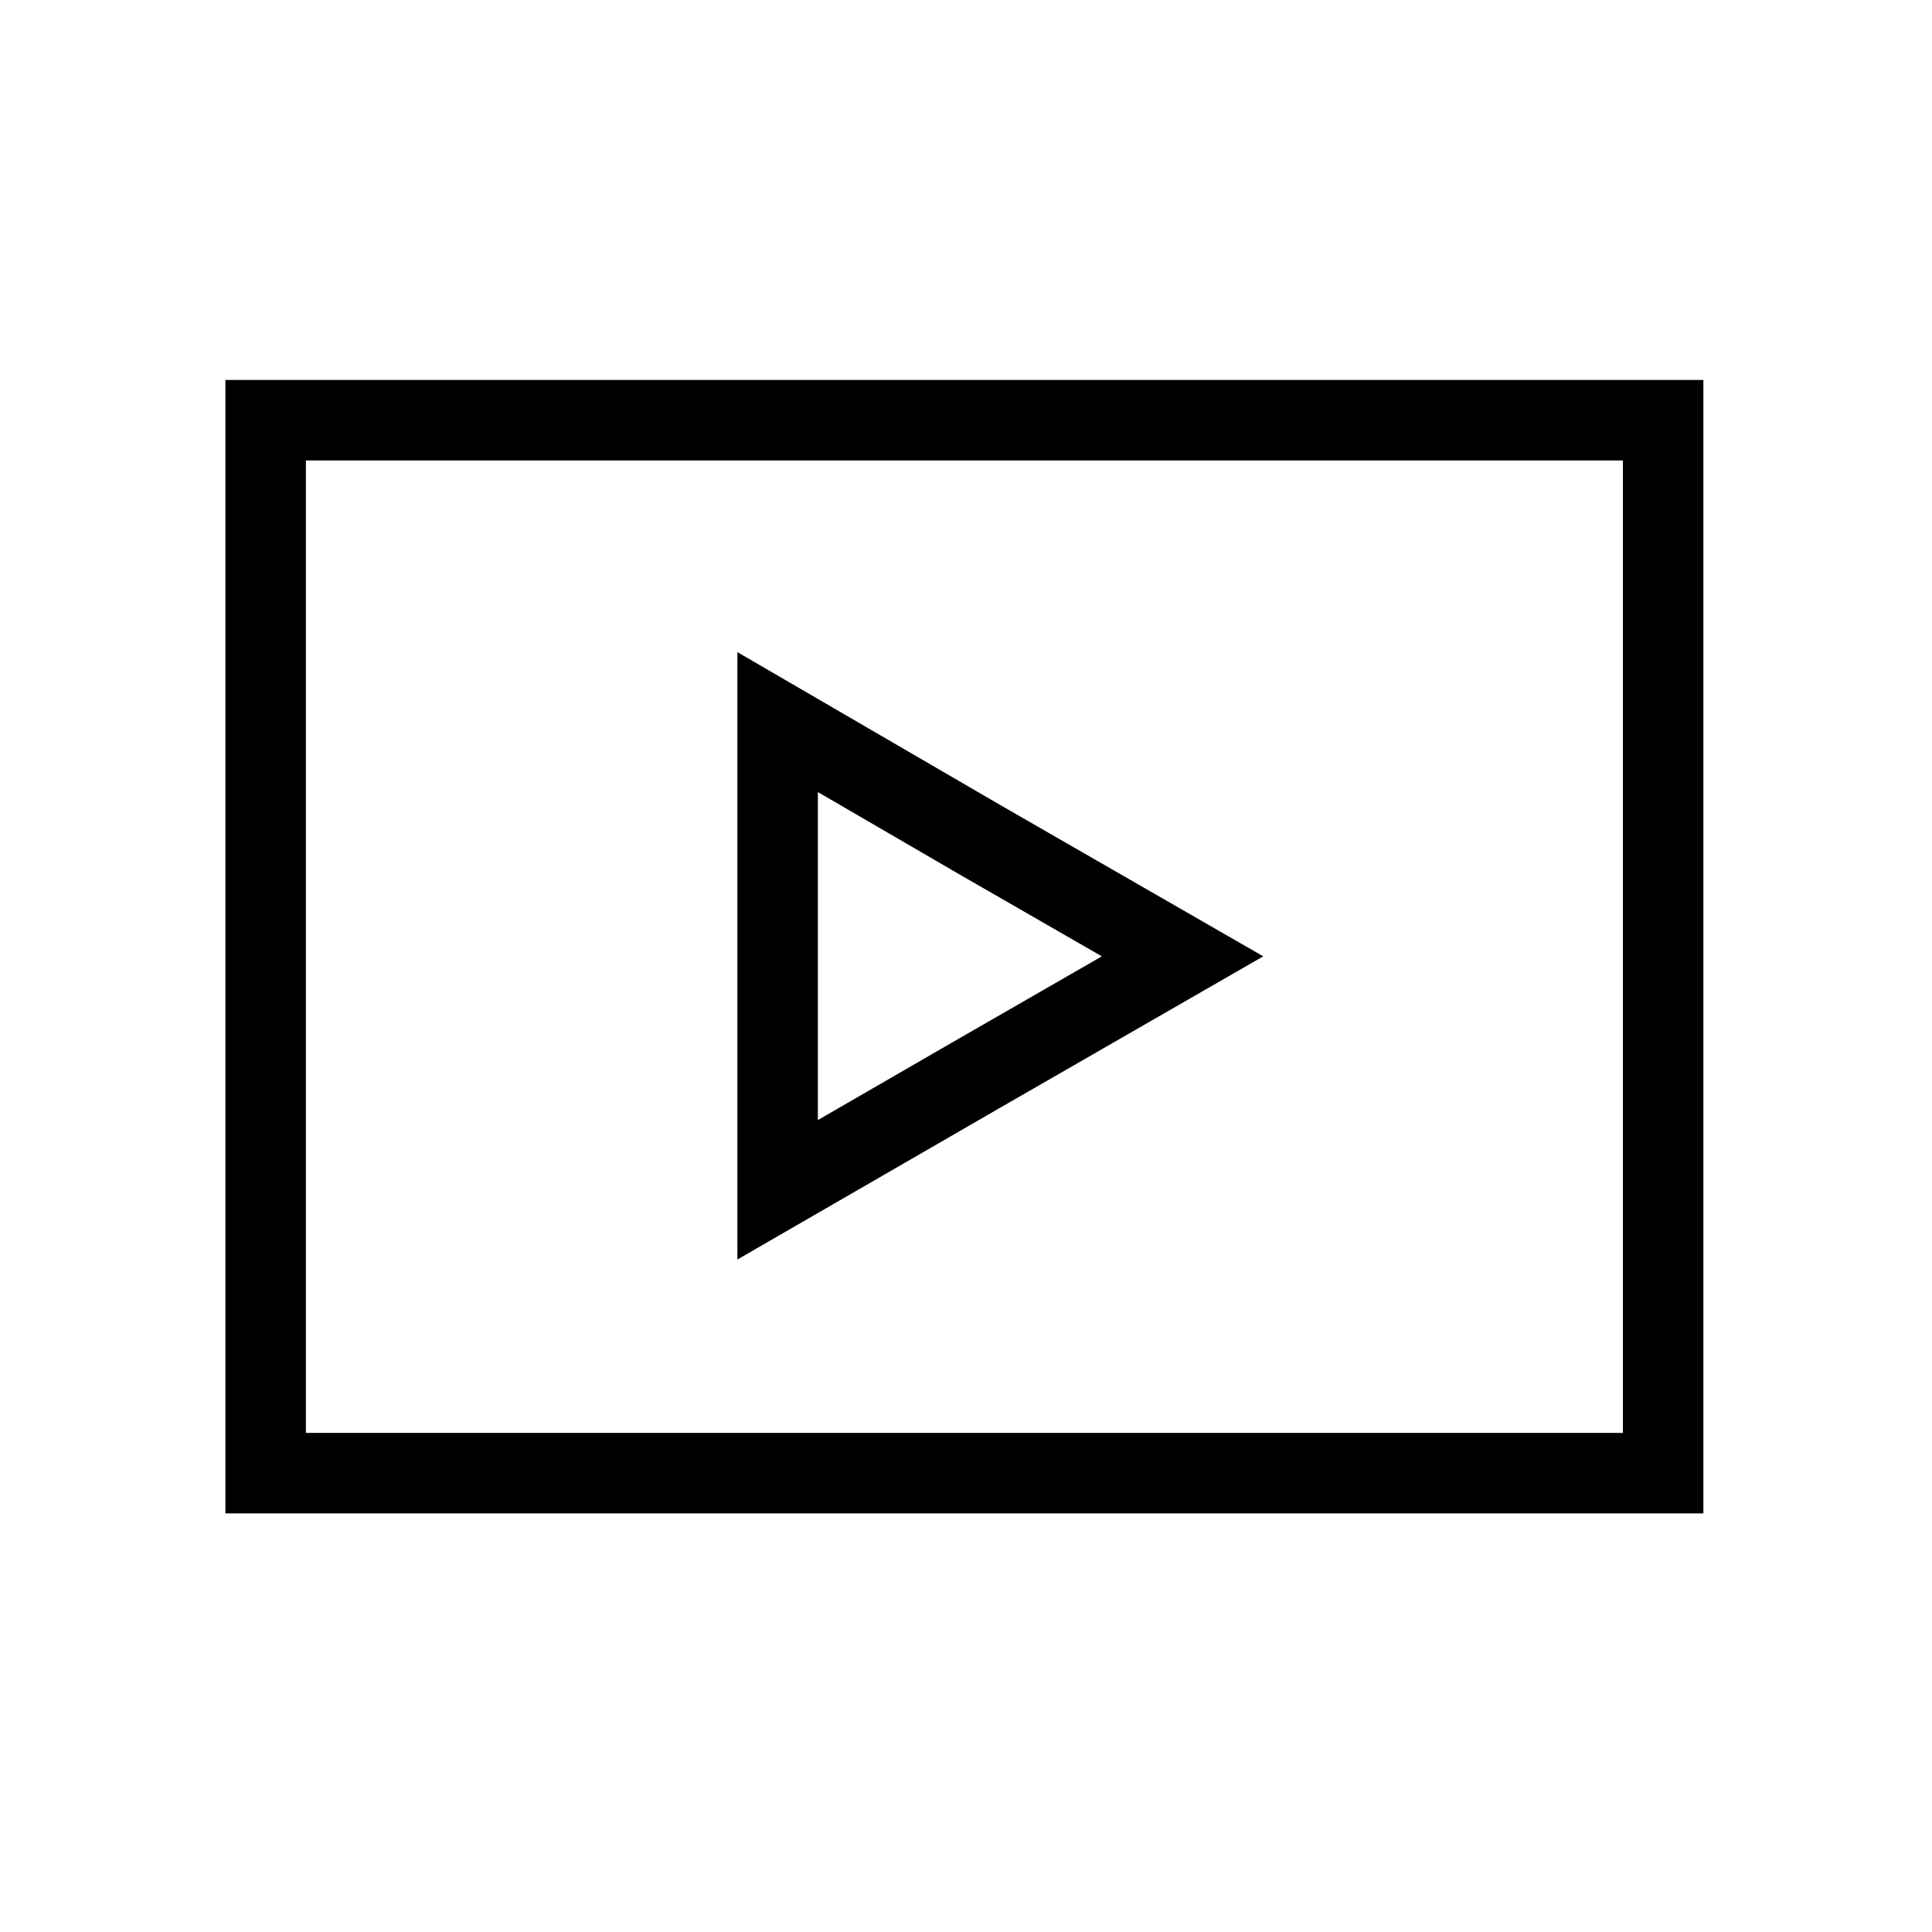 <svg xmlns="http://www.w3.org/2000/svg" viewBox="0 0 24 24"><defs><style>.cls-1,.cls-2{fill:none;}.cls-2{stroke:#000;strokeLinejoin:round;}</style></defs><title>vidro</title><g id="Layer_2" data-name="Layer 2"><g id="Layer_1-2" data-name="Layer 1"><rect class="cls-1" width="24" height="24"/><rect class="cls-1" x="3" y="3" width="18" height="18"/><rect class="cls-2" x="3.3" y="5.22" width="17.36" height="13.08"/><polygon class="cls-2" points="14.69 11.88 12.17 13.33 9.66 14.78 9.66 11.88 9.66 8.97 12.17 10.43 14.69 11.88"/></g></g></svg>